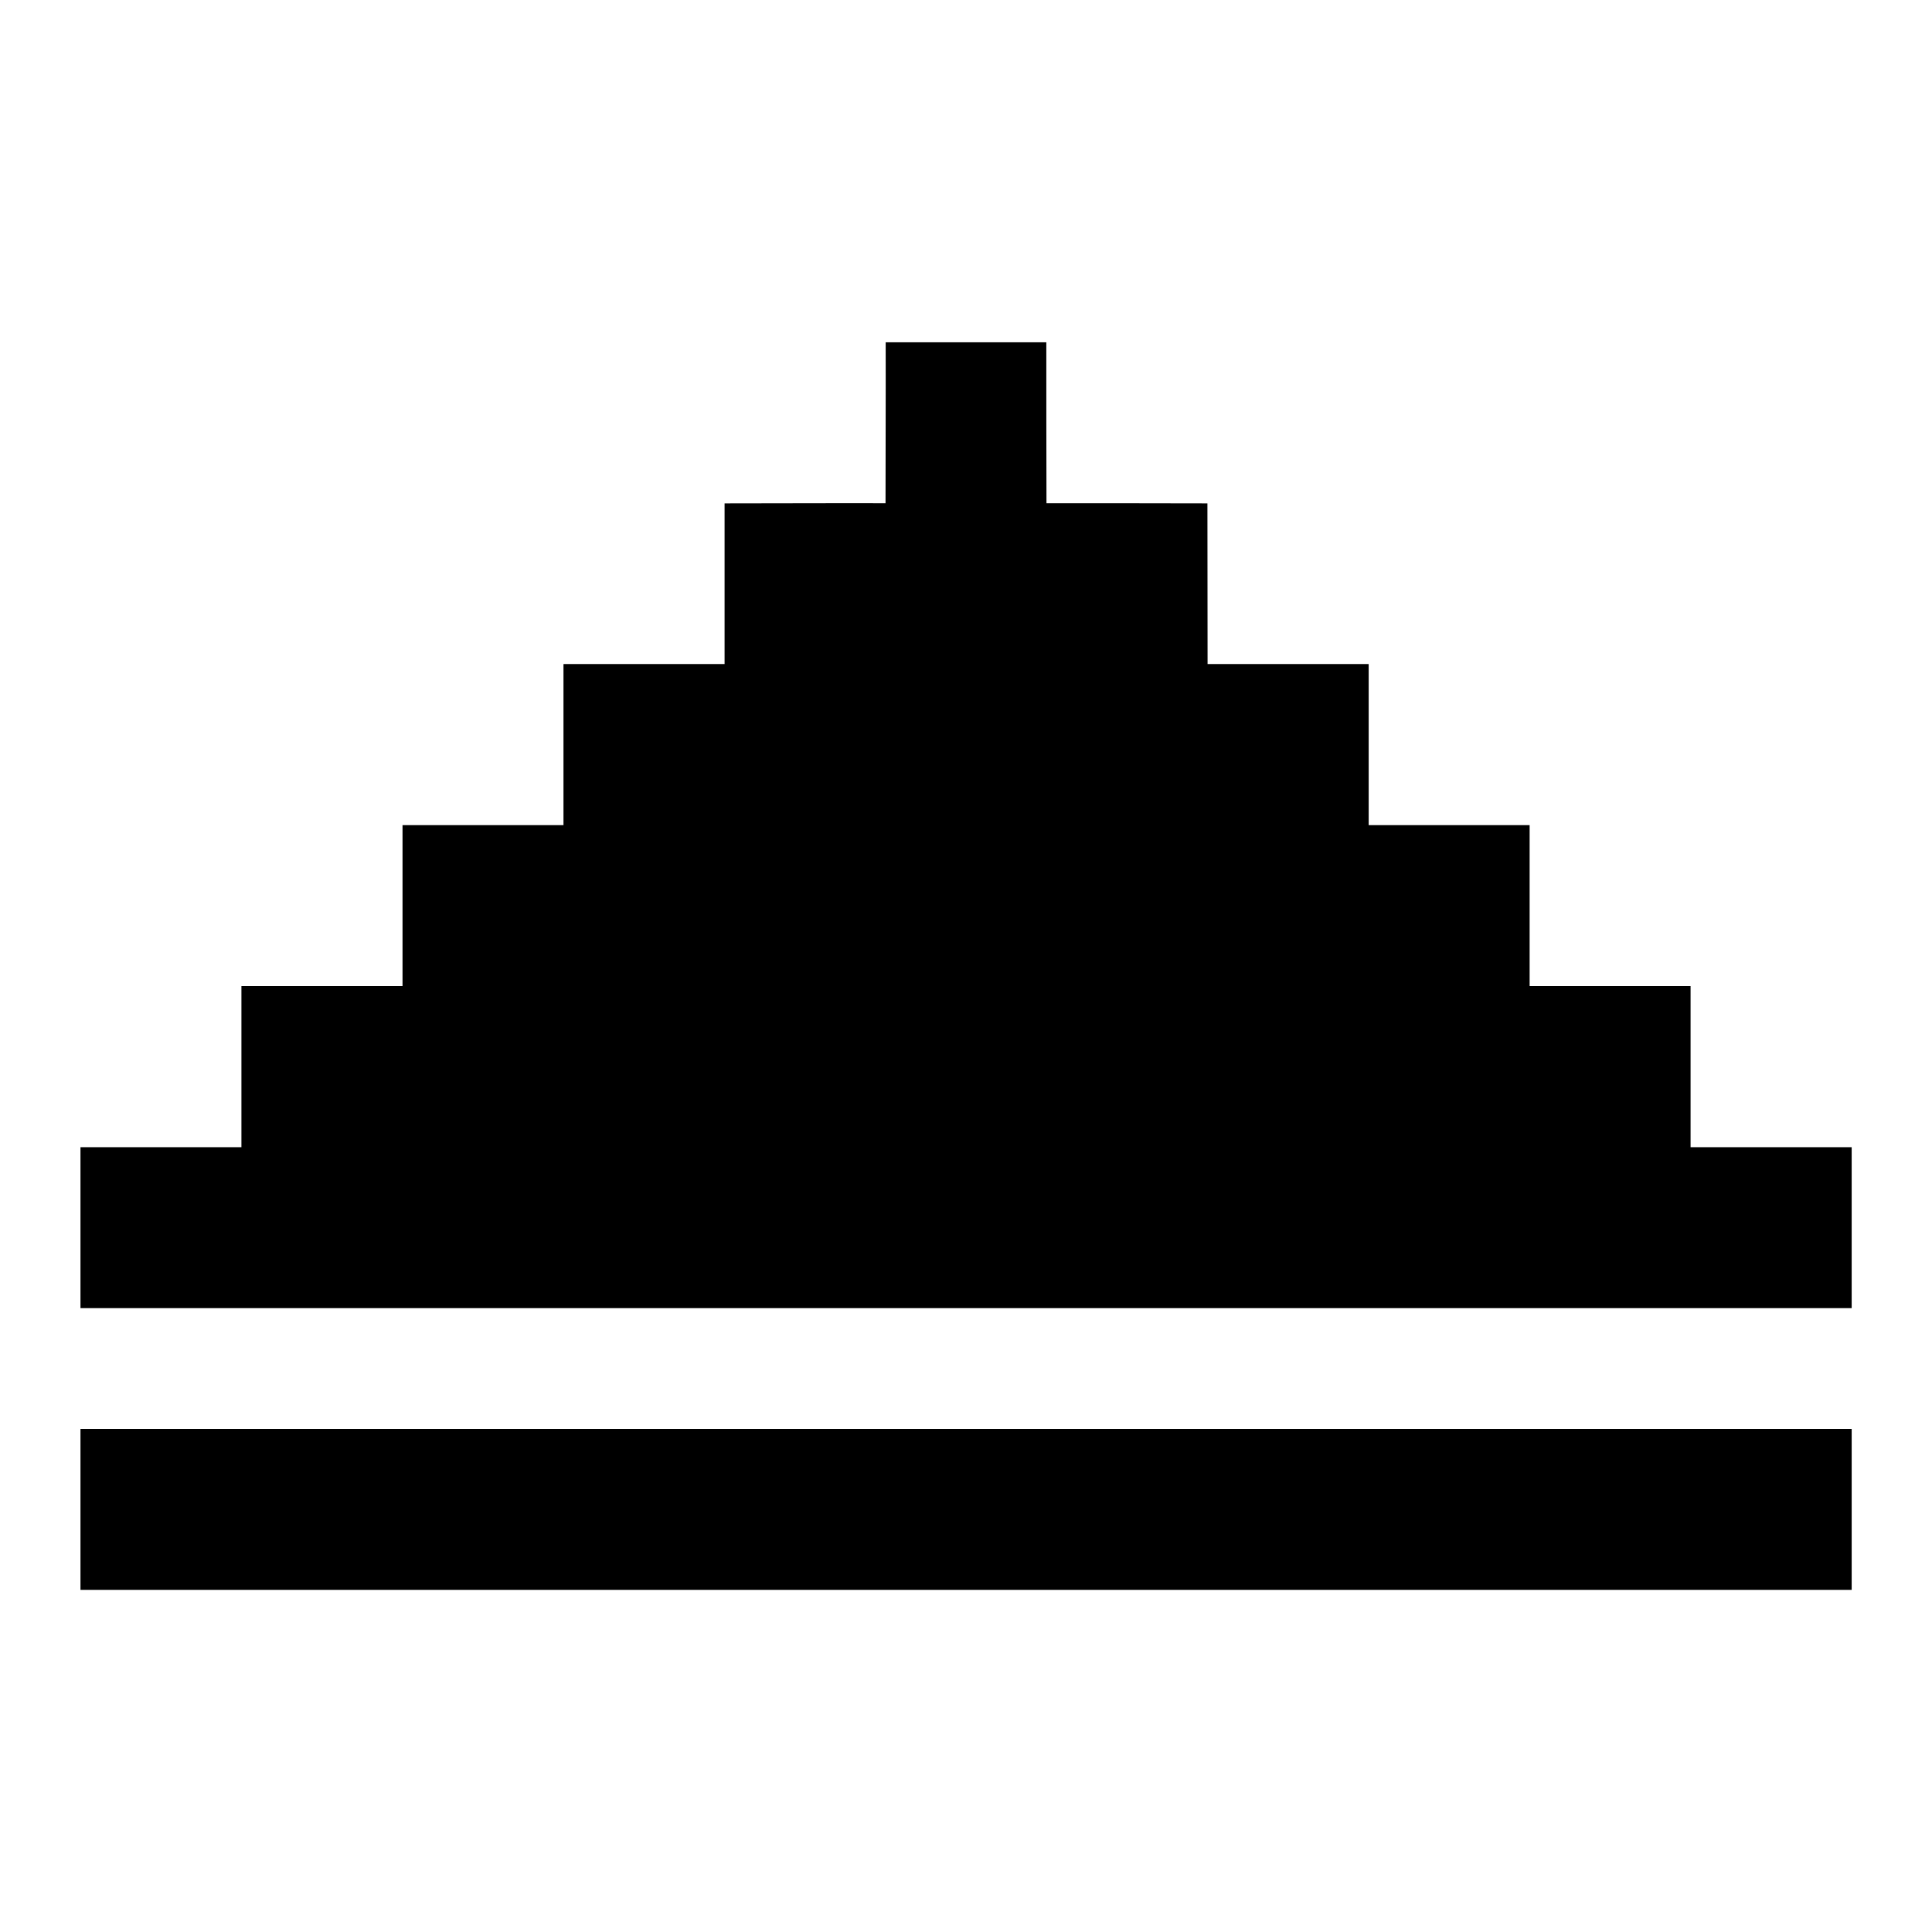 <svg id="svg1059" height="512" viewBox="0 0 12.7 12.7" width="512" xmlns="http://www.w3.org/2000/svg" xmlns:svg="http://www.w3.org/2000/svg"><g id="layer1" transform="translate(169.333 -118.746)"><path id="path22289" d="m-163.511 120.996c.001.354-.001.705-.001 1.058-.354-.001-.705.001-1.058.001v1.056h-1.058v.001h-.001v1.058h-1.058v1.058h-1.059v1.059h-1.058v1.058h11.643v-1.058h-1.059v-1.059h-1.058c0-.353 0-.706 0-1.058h-1.058v-1.058h-.001v-.001h-1.058c0-.353-.001-.704-.001-1.056-.352-.001-.704-.001-1.058-.001-.001-.352-.001-.704-.001-1.058zm-5.293 7.143v1.058h11.643v-1.058z" font-variant-ligatures="normal" font-variant-position="normal" font-variant-caps="normal" font-variant-numeric="normal" font-variant-alternates="normal" font-feature-settings="normal" text-indent="0" text-align="start" text-decoration-line="none" text-decoration-style="solid" text-decoration-color="rgb(0,0,0)" text-transform="none" text-orientation="mixed" white-space="normal" shape-padding="0" isolation="auto" mix-blend-mode="normal" solid-color="rgb(0,0,0)" solid-opacity="1" vector-effect="none" paint-order="normal"/></g></svg>